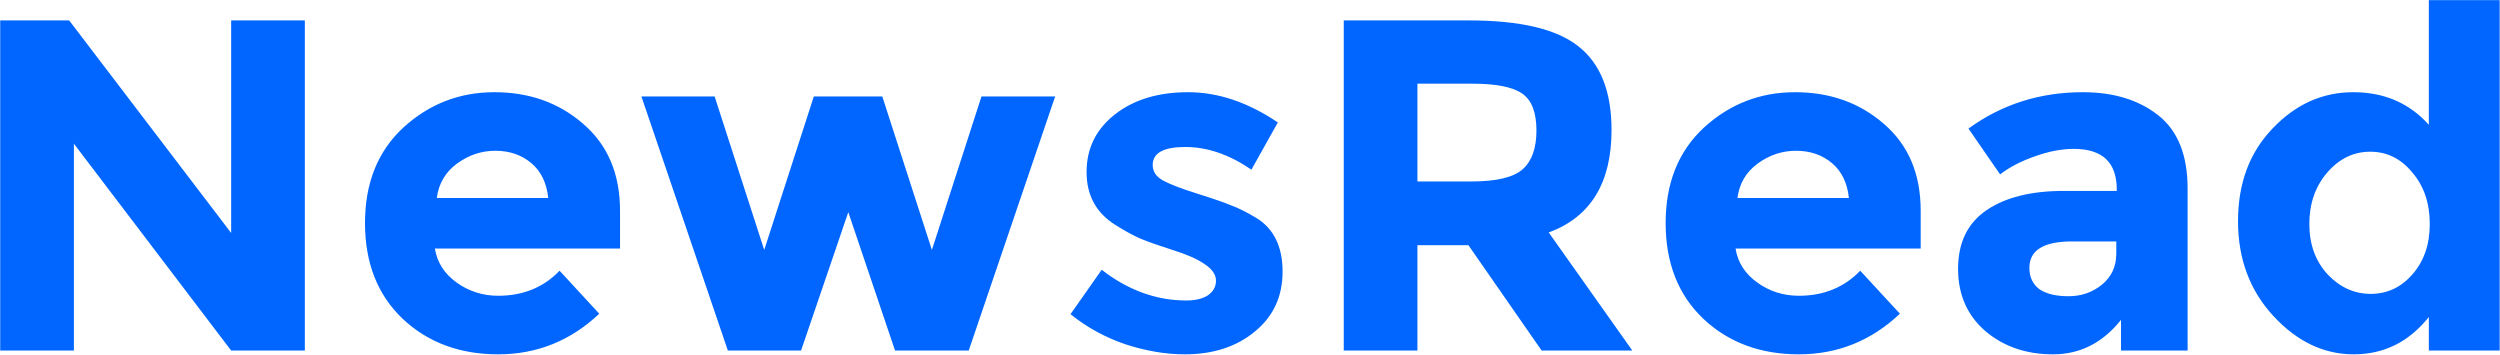 <svg width="4764" height="676" viewBox="0 0 4764 676" fill="none" xmlns="http://www.w3.org/2000/svg">
<path d="M440.5 38.9H580.9V668H440.5L140.8 273.8V668H0.4V38.9H131.8L440.5 443.9V38.9ZM1141.94 597.8C1087.34 649.4 1023.14 675.2 949.345 675.2C876.145 675.2 815.545 652.7 767.545 607.7C719.545 562.1 695.545 501.2 695.545 425C695.545 348.8 719.845 288.2 768.445 243.2C817.645 198.2 875.545 175.7 942.145 175.7C1008.74 175.7 1065.14 195.8 1111.34 236C1158.14 276.2 1181.54 331.4 1181.54 401.6V473.6H828.745C832.945 500 846.745 521.6 870.145 538.4C893.545 555.2 919.945 563.6 949.345 563.6C996.745 563.6 1035.74 547.7 1066.34 515.9L1141.94 597.8ZM1044.74 377.3C1041.74 348.5 1030.94 326.3 1012.34 310.7C993.745 295.1 970.945 287.3 943.945 287.3C917.545 287.3 893.245 295.4 871.045 311.6C848.845 327.8 835.945 349.7 832.345 377.3H1044.74ZM1526.5 668H1387L1222.3 183.8H1361.8L1456.3 476.3L1550.8 183.8H1681.3L1775.8 476.3L1870.3 183.8H2010.7L1846 668H1705.6L1616.5 404.3L1526.5 668ZM2444.08 517.7C2444.08 565.1 2426.38 603.2 2390.98 632C2356.18 660.8 2311.78 675.2 2257.78 675.2C2221.78 675.2 2184.28 668.9 2145.28 656.3C2106.28 643.1 2071.18 623.9 2039.98 598.7L2099.38 514.1C2149.78 553.1 2203.48 572.6 2260.48 572.6C2277.88 572.6 2291.68 569.3 2301.88 562.7C2312.08 555.5 2317.18 546.2 2317.18 534.8C2317.18 523.4 2309.98 512.9 2295.58 503.3C2281.78 493.7 2261.38 484.7 2234.38 476.3C2207.98 467.9 2187.58 460.7 2173.18 454.7C2159.38 448.7 2143.48 440 2125.48 428.6C2088.88 405.8 2070.58 372.2 2070.58 327.8C2070.58 282.8 2088.58 246.2 2124.58 218C2160.58 189.8 2207.08 175.7 2264.08 175.7C2321.08 175.7 2378.08 194.9 2435.08 233.3L2384.68 323.3C2342.68 294.5 2300.68 280.1 2258.68 280.1C2217.28 280.1 2196.58 291.5 2196.58 314.3C2196.58 326.9 2203.18 336.8 2216.38 344C2229.58 351.2 2251.48 359.6 2282.08 369.2C2312.68 378.8 2334.28 386.3 2346.88 391.7C2360.08 396.5 2375.68 404.3 2393.68 415.1C2427.28 435.5 2444.08 469.7 2444.08 517.7ZM3070.95 247.7C3070.95 348.5 3031.05 413.6 2951.25 443L3110.55 668H2937.75L2798.25 467.3H2701.05V668H2560.65V38.9H2799.15C2896.95 38.9 2966.55 55.4 3007.95 88.4C3049.95 121.4 3070.95 174.5 3070.95 247.7ZM2803.65 345.8C2851.65 345.8 2884.35 338 2901.75 322.4C2919.15 306.8 2927.85 282.2 2927.85 248.6C2927.85 214.4 2918.85 191 2900.85 178.4C2882.85 165.8 2851.35 159.5 2806.35 159.5H2701.05V345.8H2803.65ZM3620.46 597.8C3565.86 649.4 3501.66 675.2 3427.86 675.2C3354.66 675.2 3294.06 652.7 3246.06 607.7C3198.06 562.1 3174.06 501.2 3174.06 425C3174.06 348.8 3198.36 288.2 3246.96 243.2C3296.16 198.2 3354.06 175.7 3420.66 175.7C3487.26 175.7 3543.66 195.8 3589.86 236C3636.66 276.2 3660.06 331.4 3660.06 401.6V473.6H3307.26C3311.46 500 3325.26 521.6 3348.66 538.4C3372.06 555.2 3398.46 563.6 3427.86 563.6C3475.26 563.6 3514.26 547.7 3544.86 515.9L3620.46 597.8ZM3523.26 377.3C3520.26 348.5 3509.46 326.3 3490.86 310.7C3472.26 295.1 3449.46 287.3 3422.46 287.3C3396.06 287.3 3371.76 295.4 3349.56 311.6C3327.36 327.8 3314.46 349.7 3310.86 377.3H3523.26ZM4168.71 668H4041.81V609.5C4007.01 653.3 3963.81 675.2 3912.21 675.2C3861.21 675.2 3818.31 660.5 3783.51 631.1C3748.71 601.1 3731.31 561.5 3731.31 512.3C3731.31 462.5 3749.31 425.3 3785.31 400.7C3821.31 376.1 3870.51 363.8 3932.91 363.8H4033.71V361.1C4033.71 309.5 4006.41 283.7 3951.81 283.7C3928.41 283.7 3903.51 288.5 3877.11 298.1C3851.31 307.1 3829.41 318.5 3811.41 332.3L3751.11 245C3814.71 198.8 3887.31 175.7 3968.91 175.7C4027.71 175.7 4075.71 190.4 4112.91 219.8C4150.11 249.2 4168.71 295.7 4168.71 359.3V668ZM4032.81 483.5V460.1H3948.21C3894.21 460.1 3867.21 476.9 3867.21 510.5C3867.21 527.9 3873.51 541.4 3886.11 551C3899.31 560 3917.91 564.5 3941.91 564.5C3965.91 564.5 3986.91 557.3 4004.91 542.9C4023.51 527.9 4032.81 508.1 4032.81 483.5ZM4485.28 675.2C4428.28 675.2 4377.28 650.9 4332.28 602.3C4287.28 553.7 4264.78 493.4 4264.78 421.4C4264.78 349.4 4286.68 290.6 4330.48 245C4374.28 198.8 4425.58 175.7 4484.38 175.7C4543.18 175.7 4591.18 196.4 4628.38 237.8V0.2H4763.38V668H4628.38V604.1C4590.58 651.5 4542.88 675.2 4485.28 675.2ZM4400.68 426.8C4400.68 465.8 4412.38 497.9 4435.78 523.1C4459.18 547.7 4486.48 560 4517.68 560C4548.88 560 4575.28 547.7 4596.88 523.1C4619.08 497.9 4630.18 465.8 4630.18 426.8C4630.18 387.2 4619.08 354.5 4596.88 328.7C4575.28 302.3 4548.58 289.1 4516.78 289.1C4484.98 289.1 4457.68 302.3 4434.88 328.7C4412.08 355.1 4400.68 387.8 4400.68 426.8Z" fill="#0066FF"/>
</svg>
